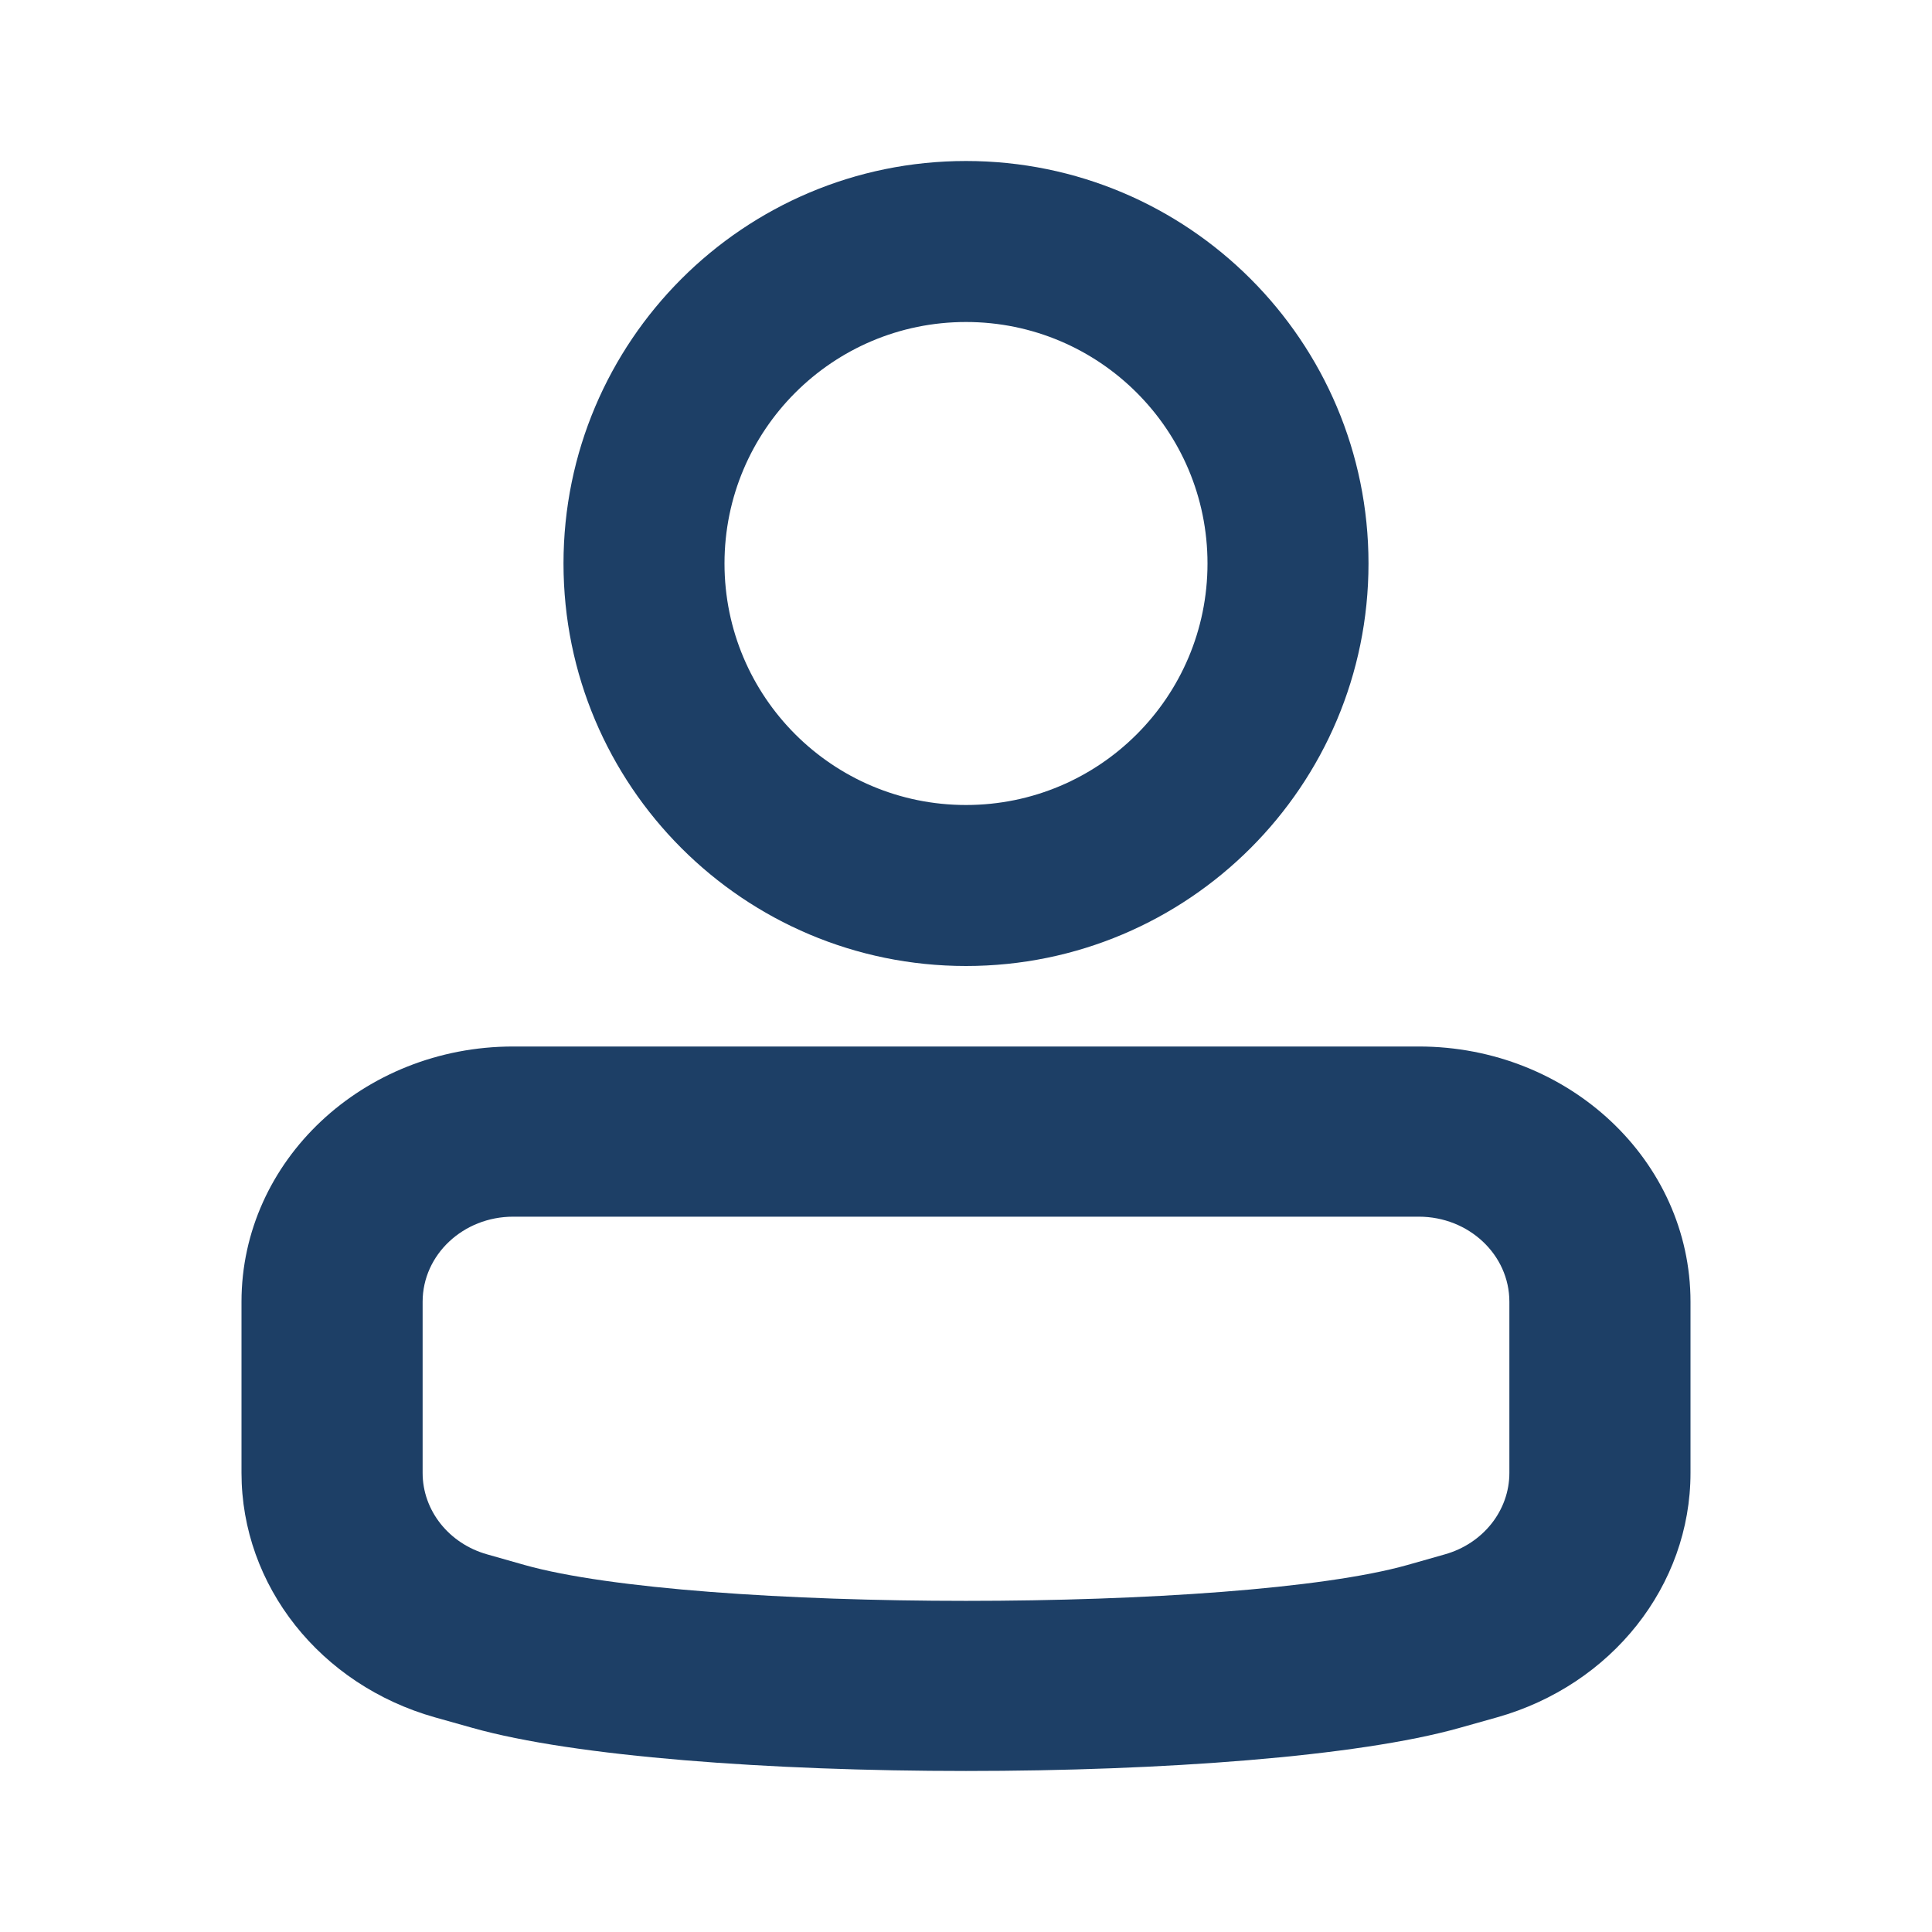 <svg width="24" height="24" viewBox="0 0 24 24" fill="none" xmlns="http://www.w3.org/2000/svg">
<path fill-rule="evenodd" clip-rule="evenodd" d="M15 7C15 8.657 13.657 10 12 10C10.343 10 9 8.657 9 7C9 5.343 10.343 4 12 4C13.657 4 15 5.343 15 7ZM17 7C17 9.761 14.761 12 12 12C9.239 12 7 9.761 7 7C7 4.239 9.239 2 12 2C14.761 2 17 4.239 17 7ZM6.375 13C4.511 13 3 14.419 3 16.171V18.297C3 19.697 3.978 20.932 5.405 21.334L5.871 21.465C8.401 22.178 15.599 22.178 18.129 21.465L18.595 21.334C20.022 20.932 21 19.697 21 18.297V16.171C21 14.419 19.489 13 17.625 13H6.375ZM5.25 16.171C5.25 15.587 5.754 15.114 6.375 15.114H17.625C18.246 15.114 18.75 15.587 18.75 16.171V18.297C18.75 18.764 18.424 19.175 17.948 19.309L17.483 19.441C15.374 20.035 8.626 20.035 6.517 19.441L6.052 19.309C5.576 19.175 5.25 18.764 5.25 18.297V16.171Z" fill="#1D3F66"/>
</svg>
